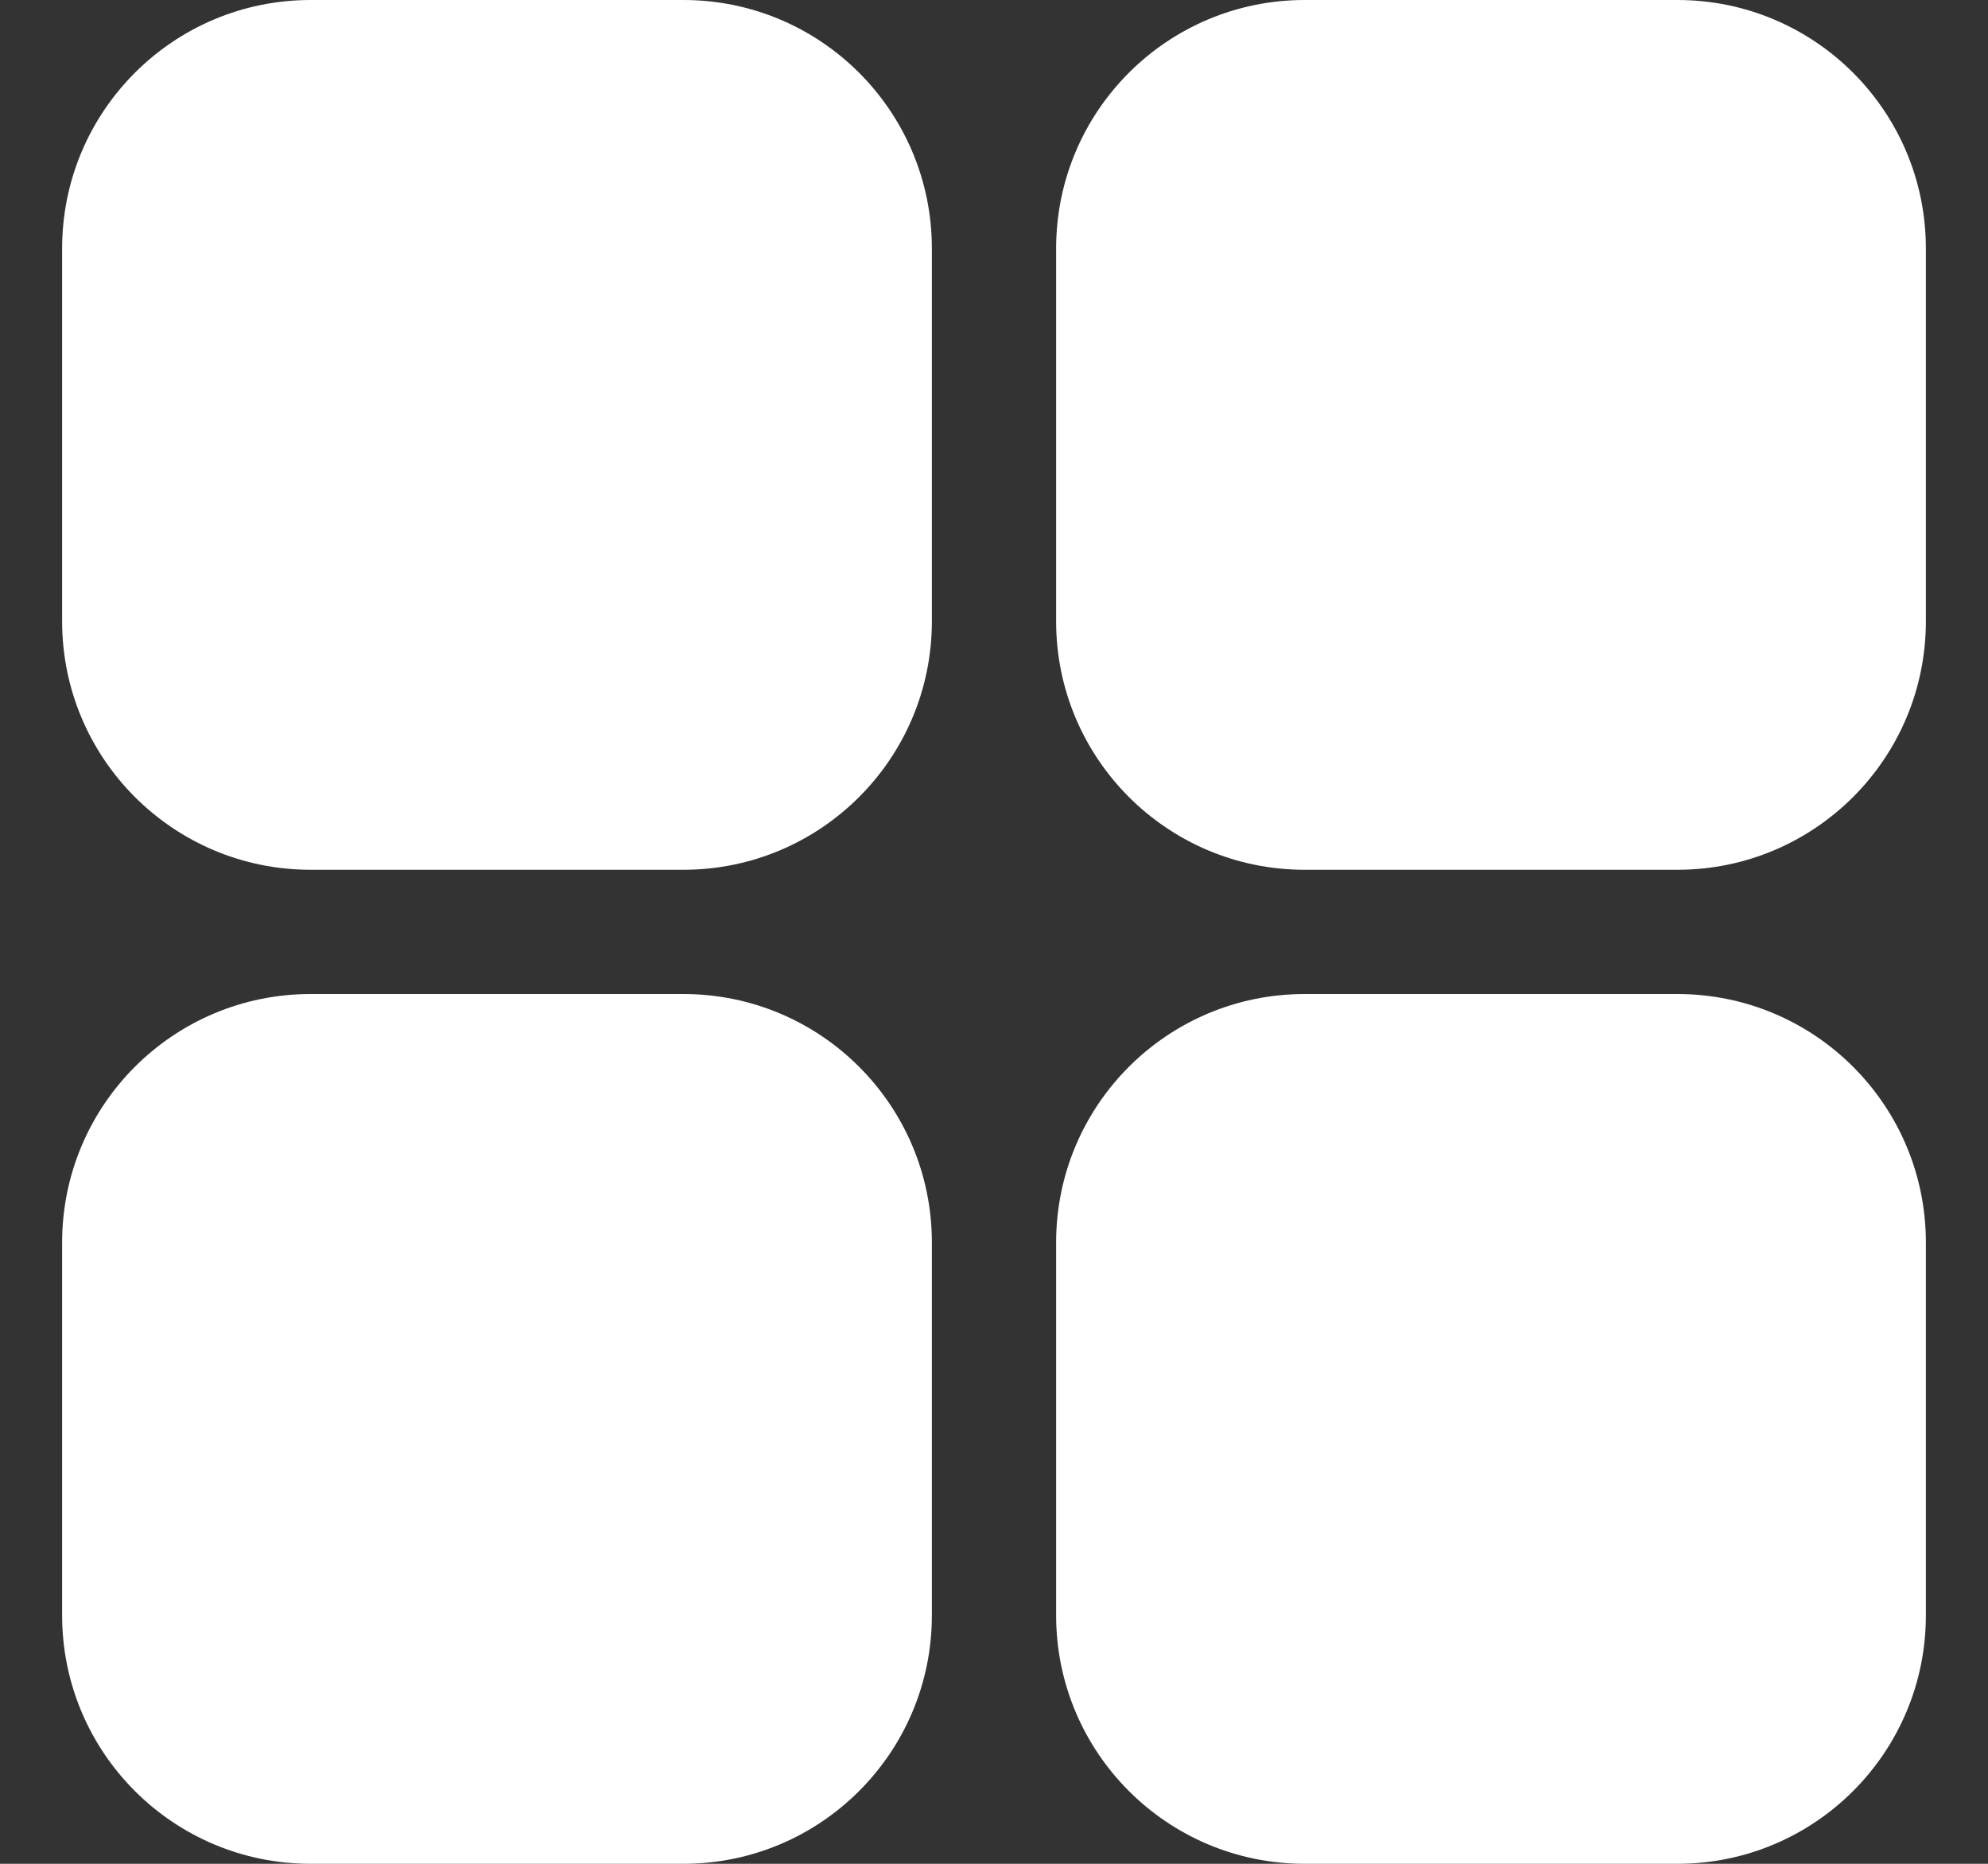 <svg width="16" height="15" viewBox="0 0 16 15" fill="none" xmlns="http://www.w3.org/2000/svg">
<rect x="0" y="0" width="16" height="15" fill="#333333" stroke="none"/>
<path d="M8.5 10C8.5 8.895 9.395 8 10.5 8H13.5C14.605 8 15.5 8.895 15.5 10V13C15.5 14.105 14.605 15 13.5 15H10.5C9.395 15 8.5 14.105 8.5 13V10Z" fill="white"/>
<path d="M8.5 2C8.5 0.895 9.395 0 10.5 0H13.5C14.605 0 15.5 0.895 15.5 2V5C15.5 6.105 14.605 7 13.5 7H10.5C9.395 7 8.5 6.105 8.5 5V2Z" fill="white"/>
<path d="M0.5 2C0.5 0.895 1.395 0 2.5 0H5.5C6.605 0 7.5 0.895 7.5 2V5C7.5 6.105 6.605 7 5.5 7H2.5C1.395 7 0.5 6.105 0.5 5V2Z" fill="white"/>
<path d="M0.5 10C0.5 8.895 1.395 8 2.5 8H5.5C6.605 8 7.5 8.895 7.5 10V13C7.5 14.105 6.605 15 5.5 15H2.5C1.395 15 0.5 14.105 0.5 13V10Z" fill="white"/>
</svg>
